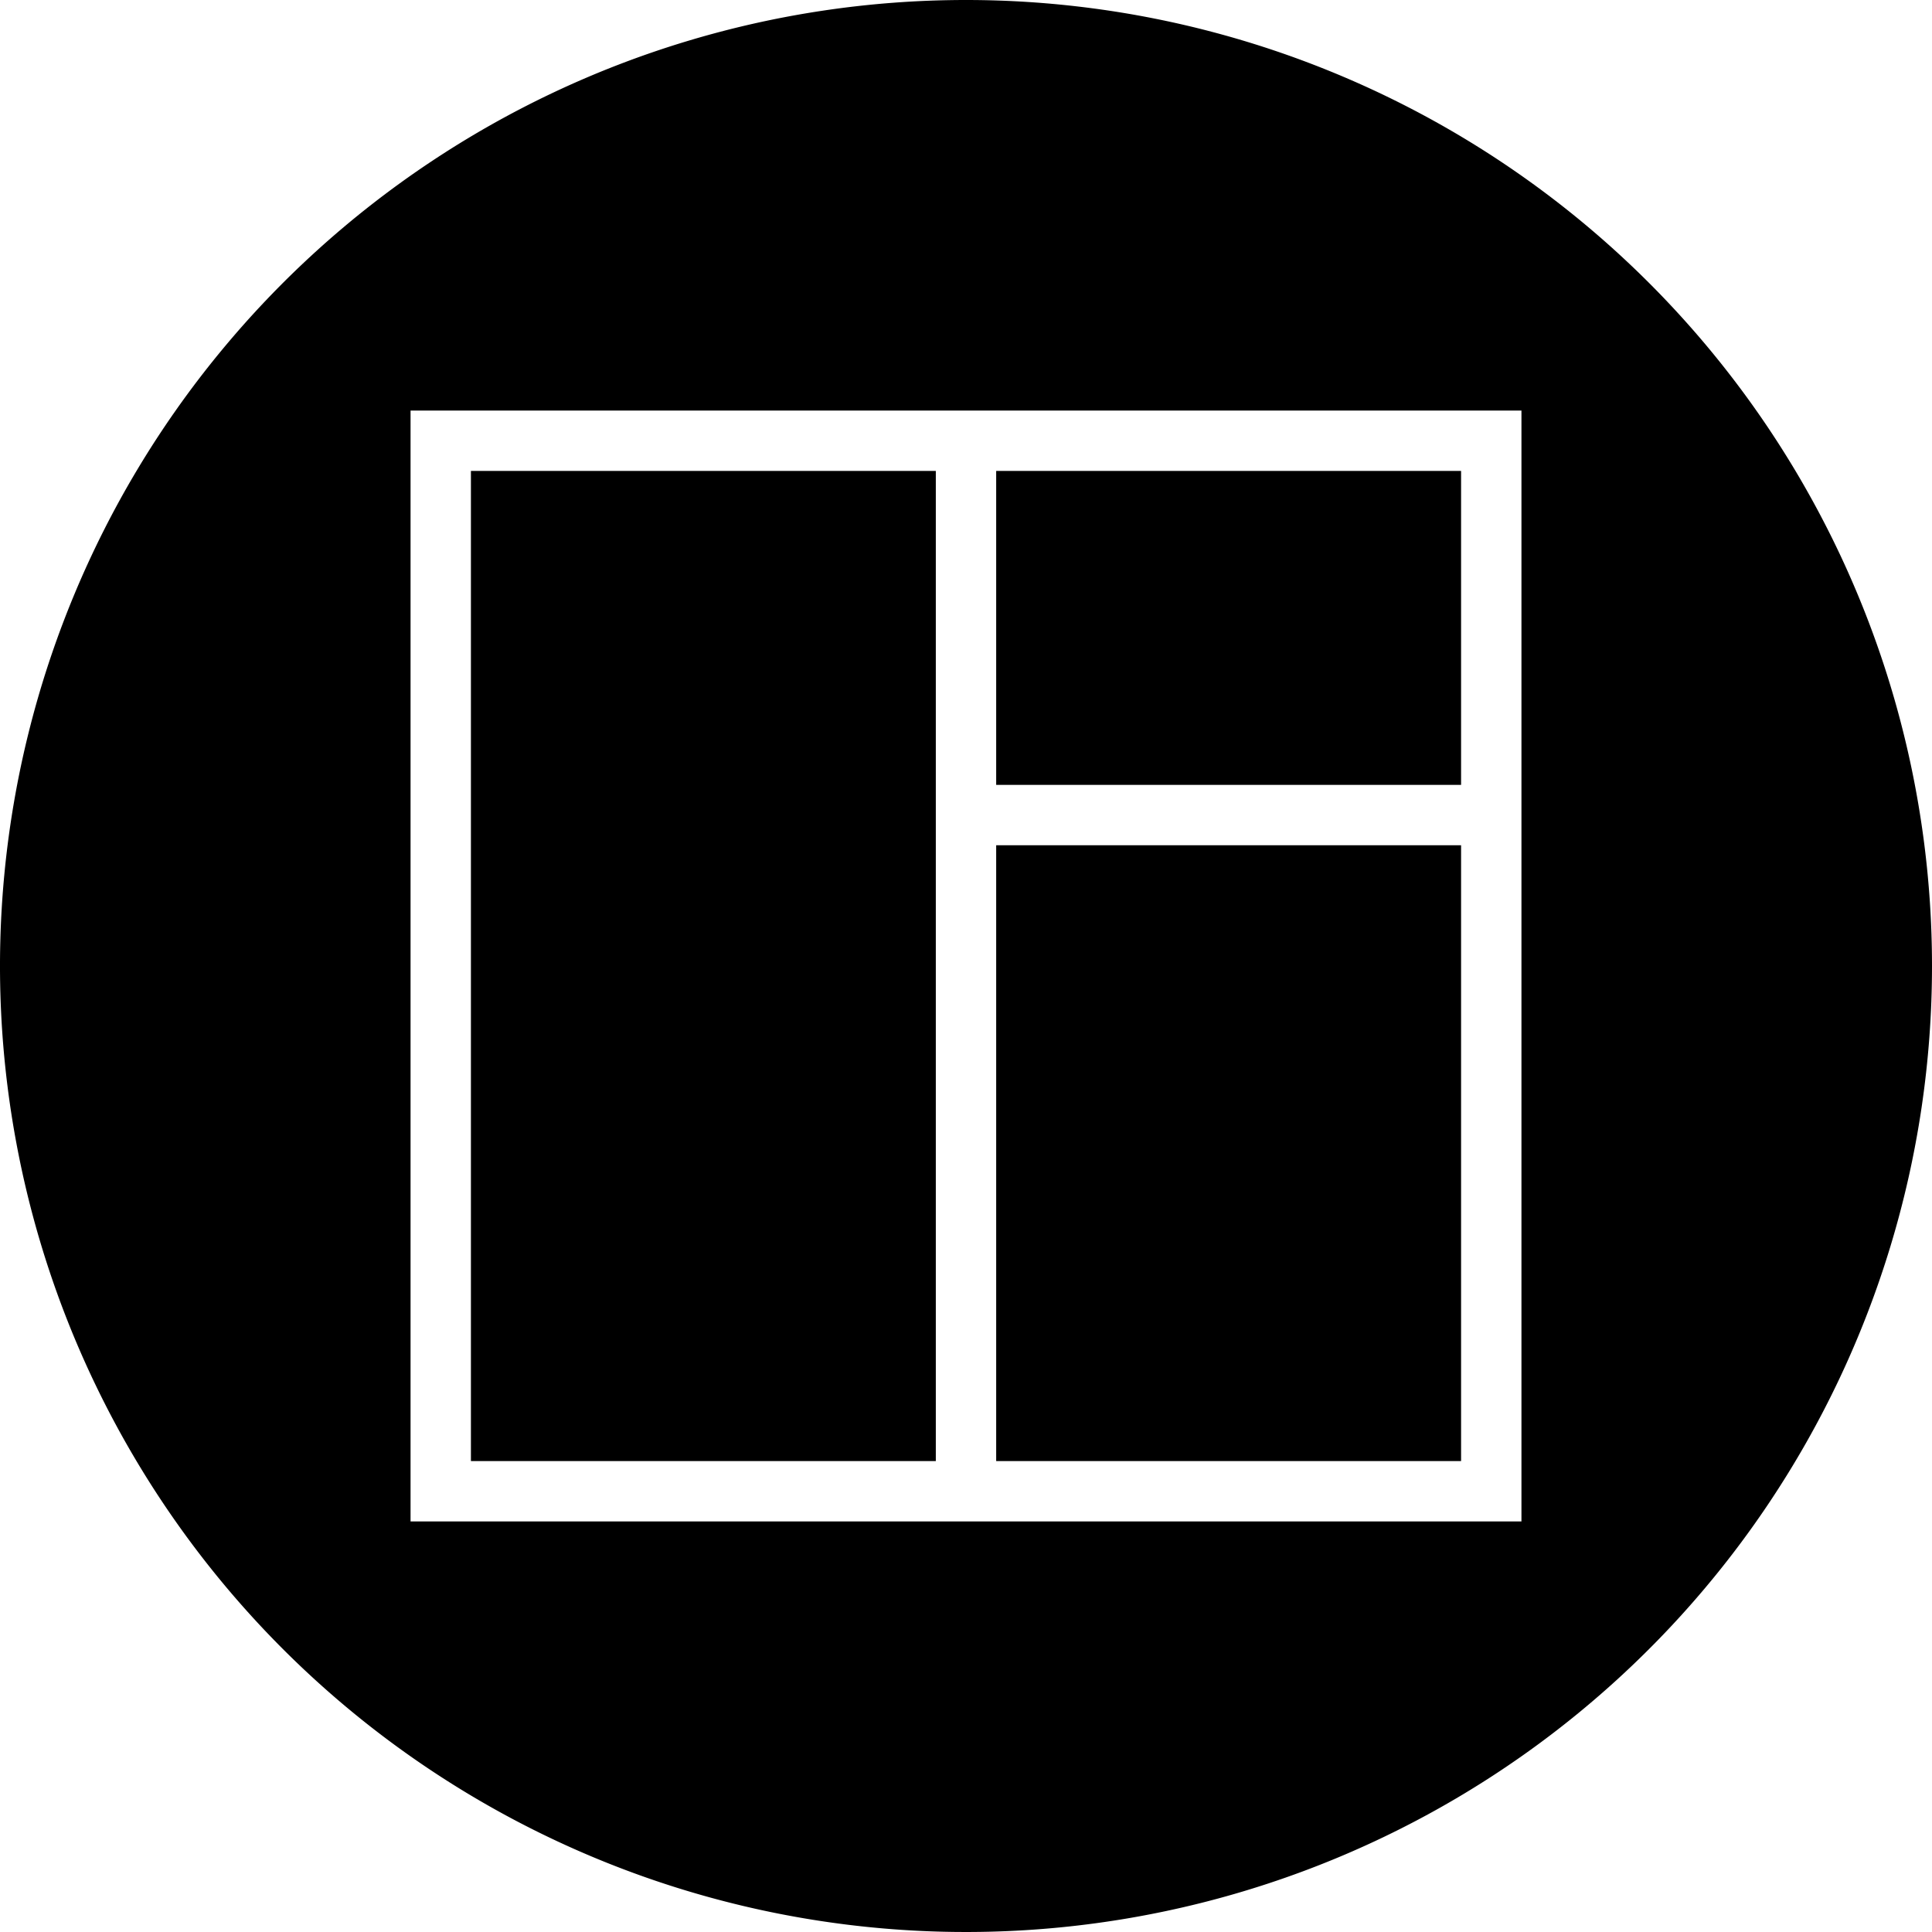<svg xmlns="http://www.w3.org/2000/svg" viewBox="0 0 64 64" width="64" height="64">
    <rect x="15.6" y="15.6" width="15.4" height="32.8"/>
    <rect x="33" y="28" width="15.4" height="20.4"/>
    <rect x="33" y="15.6" width="15.4" height="10.4"/>
    <path d="M32,0A32,32,0,1,0,64,32,32,32,0,0,0,32,0ZM50.4,50.4H13.6V13.6H50.4Z"/>
</svg>
